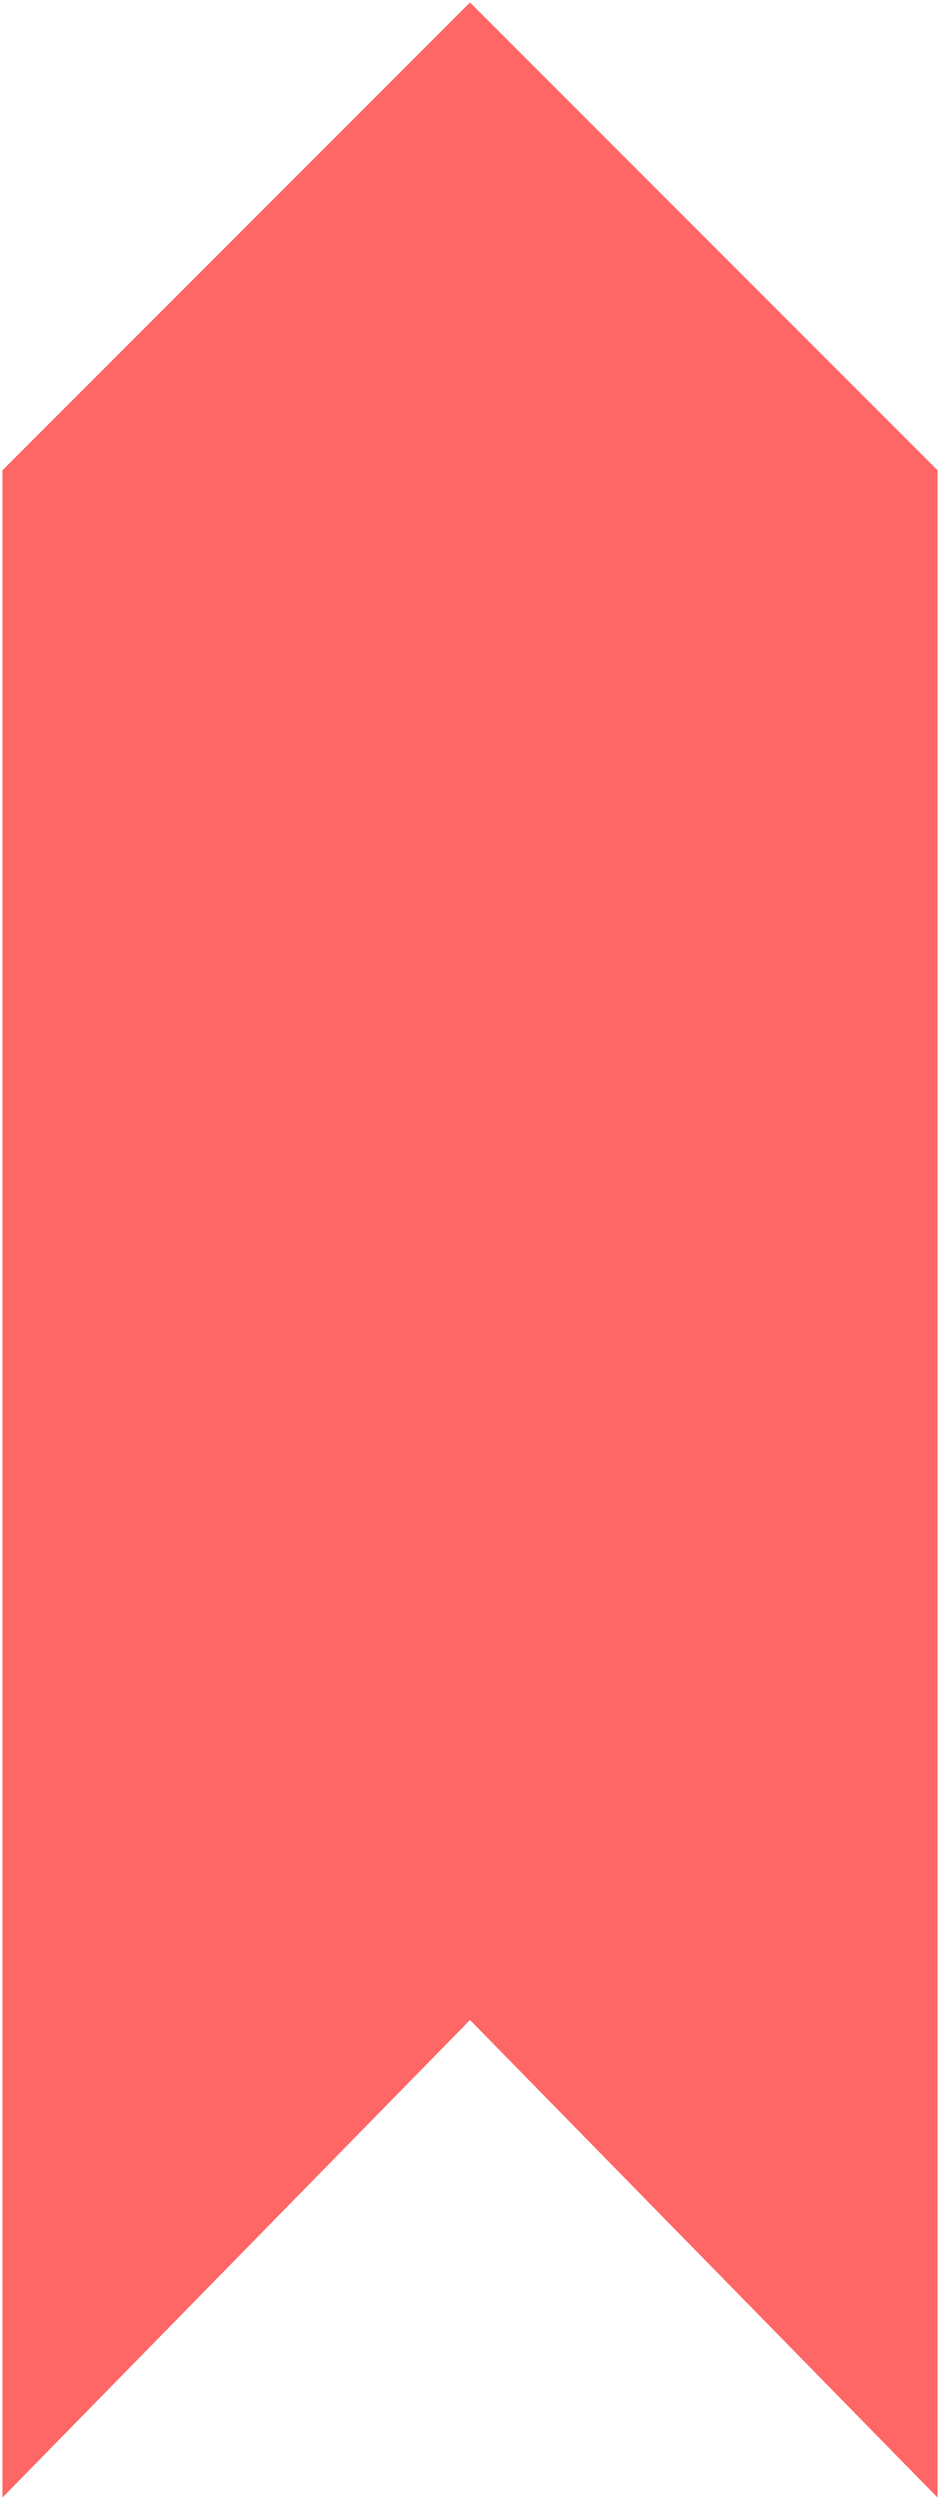 <?xml version="1.0" encoding="UTF-8"?>
<!DOCTYPE svg PUBLIC "-//W3C//DTD SVG 1.1//EN" "http://www.w3.org/Graphics/SVG/1.1/DTD/svg11.dtd">
<svg xmlns="http://www.w3.org/2000/svg" style="background-color: none;" xmlns:xlink="http://www.w3.org/1999/xlink" version="1.1" width="193px" height="513px" viewBox="-0.5 -0.5 193 513" content="">
	<defs/>
	<g>
		<path d="M -160 160 L 256 160 L 256 160 L 352 256 L 256 352 L 256 352 L -160 352 L -62 256 Z" fill="#ff6666" stroke="none" transform="rotate(-90,96,256)" pointer-events="all"/>
	</g>
</svg>